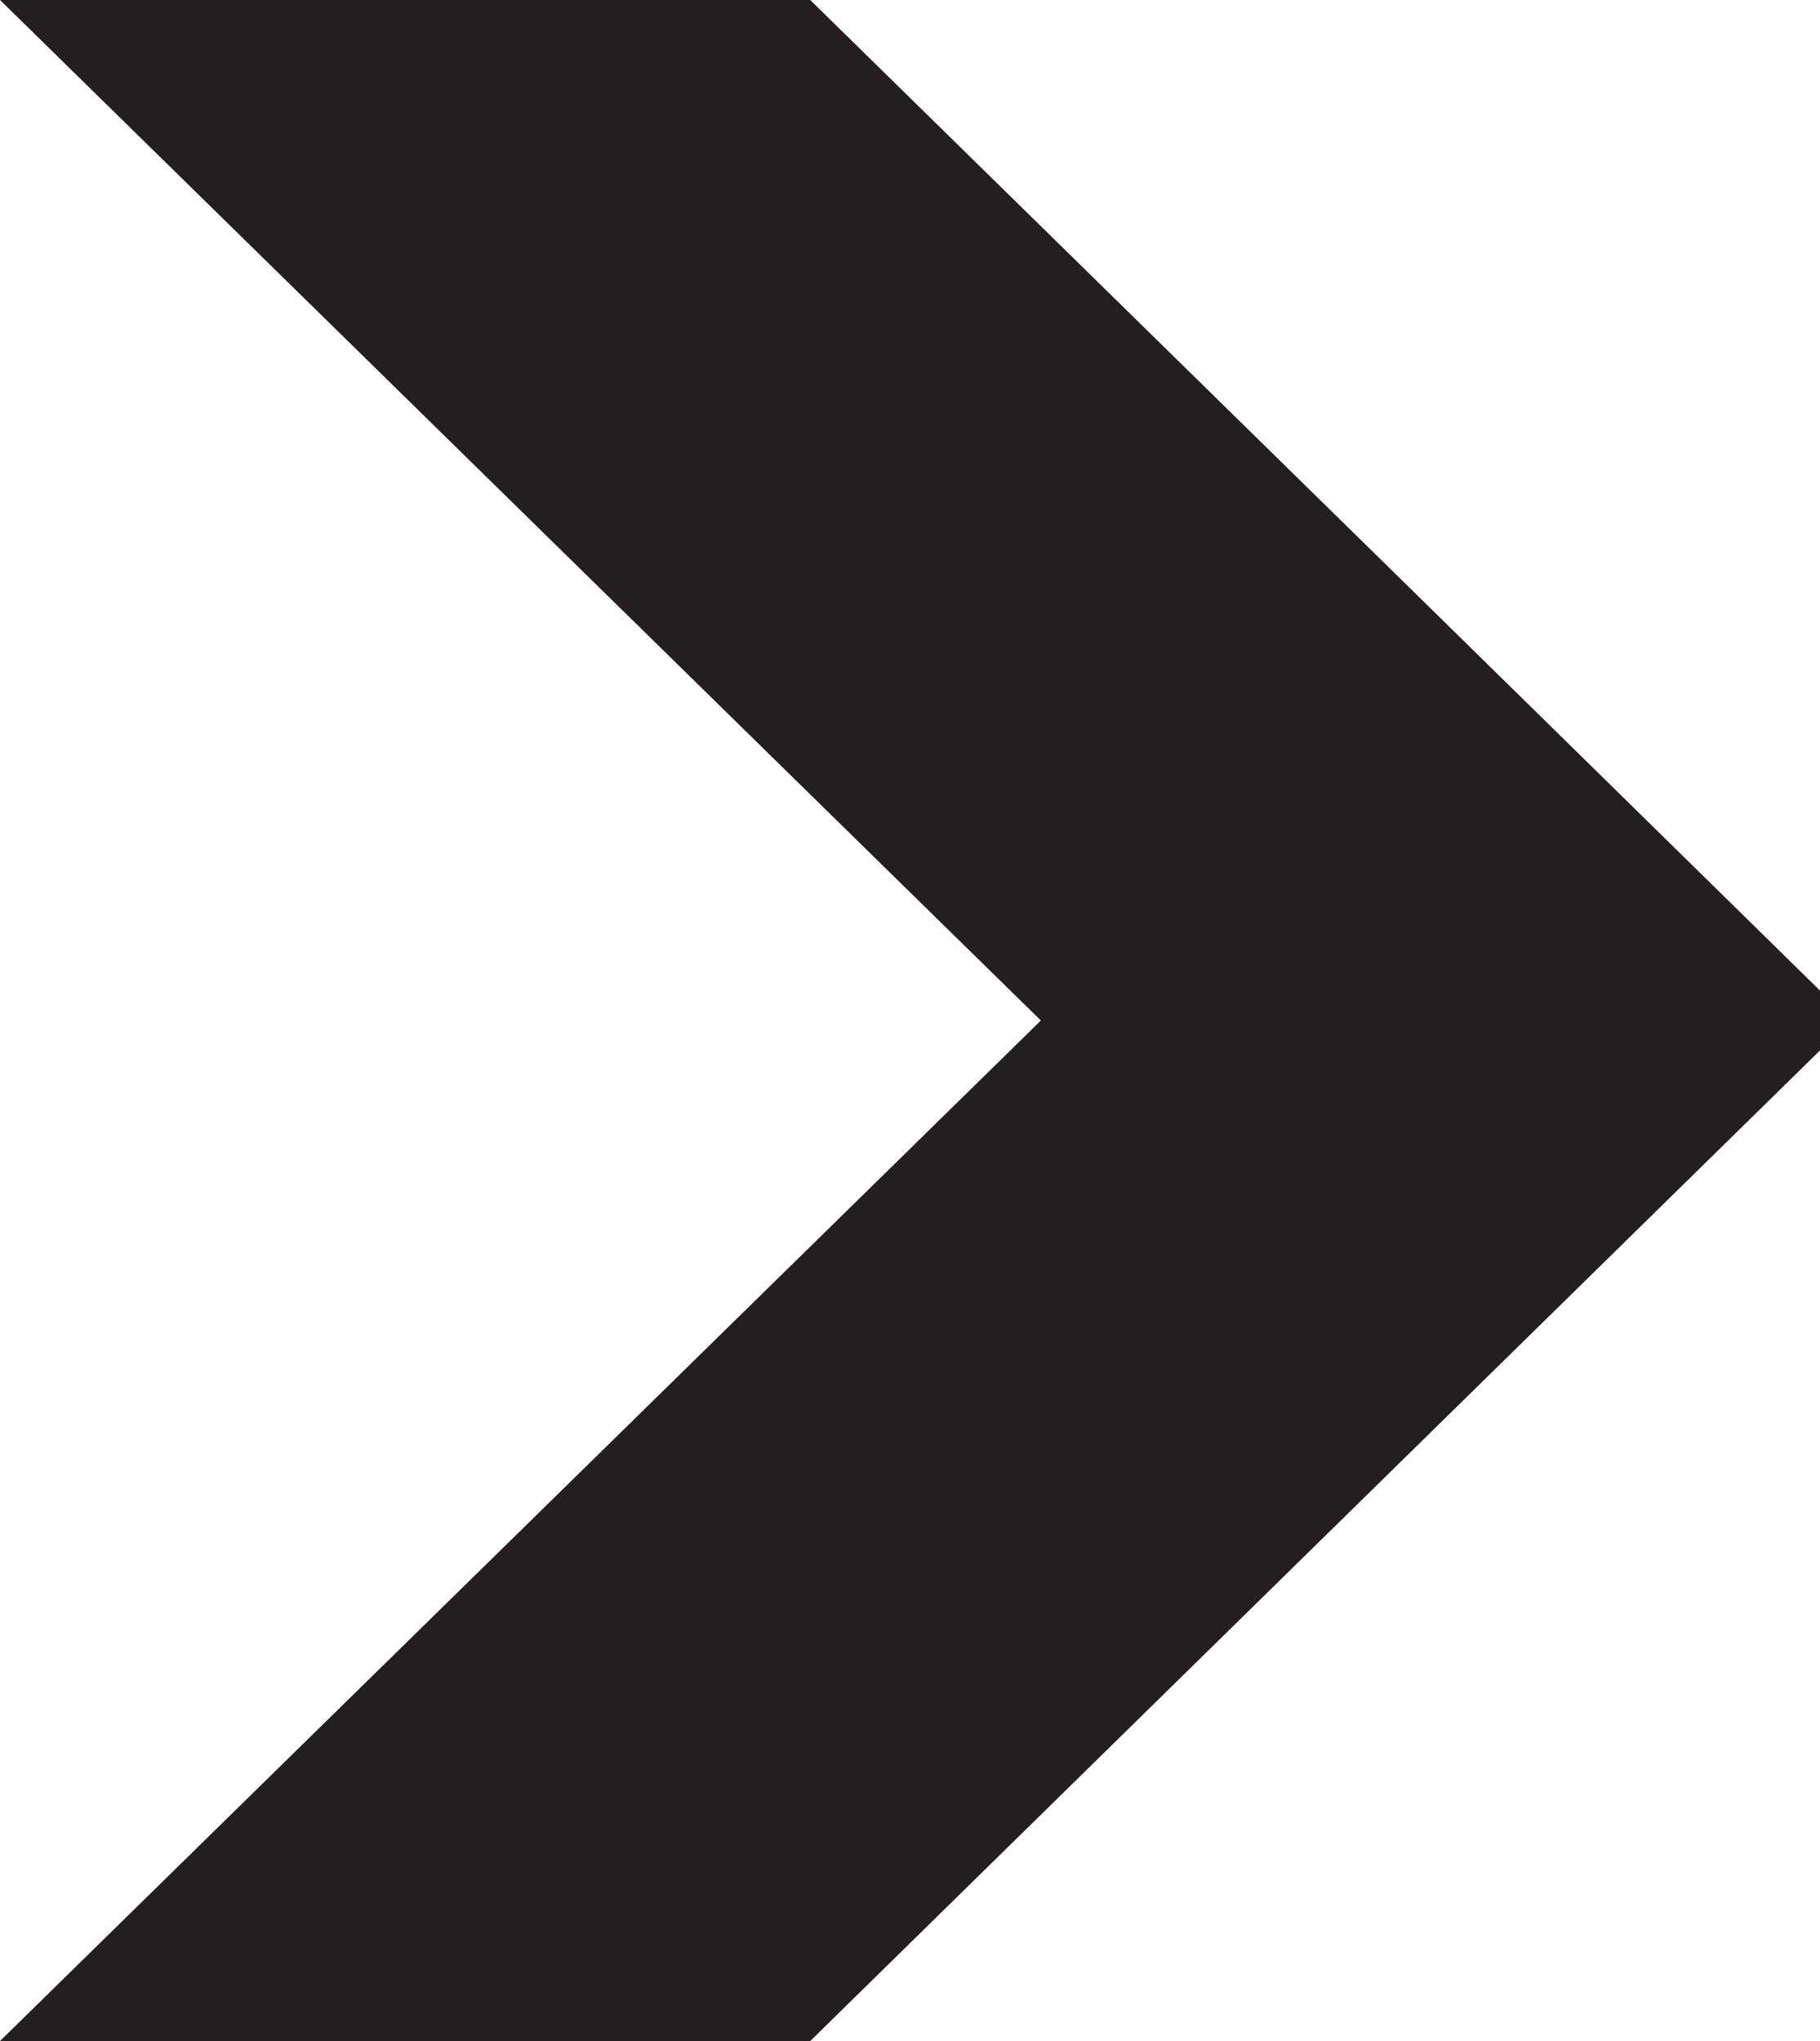 <?xml version="1.0" encoding="UTF-8"?>
<svg width="33px" height="37px" viewBox="0 0 33 37" version="1.1" xmlns="http://www.w3.org/2000/svg" xmlns:xlink="http://www.w3.org/1999/xlink">
    <!-- Generator: Sketch 51.2 (57519) - http://www.bohemiancoding.com/sketch -->
    <title>icon_arrow_right_md</title>
    <desc>Created with Sketch.</desc>
    <defs></defs>
    <g id="icon_arrow_right_md" stroke="none" stroke-width="1" fill="none" fill-rule="evenodd">
        <g id="icon_arrow_right" fill="#231F20" fill-rule="nonzero">
            <polygon id="Shape" points="14.691 37 33.553 18.5 26.216 11.3 14.691 0 0 0 16 15.685 18.873 18.5 0 37"></polygon>
        </g>
    </g>
</svg>